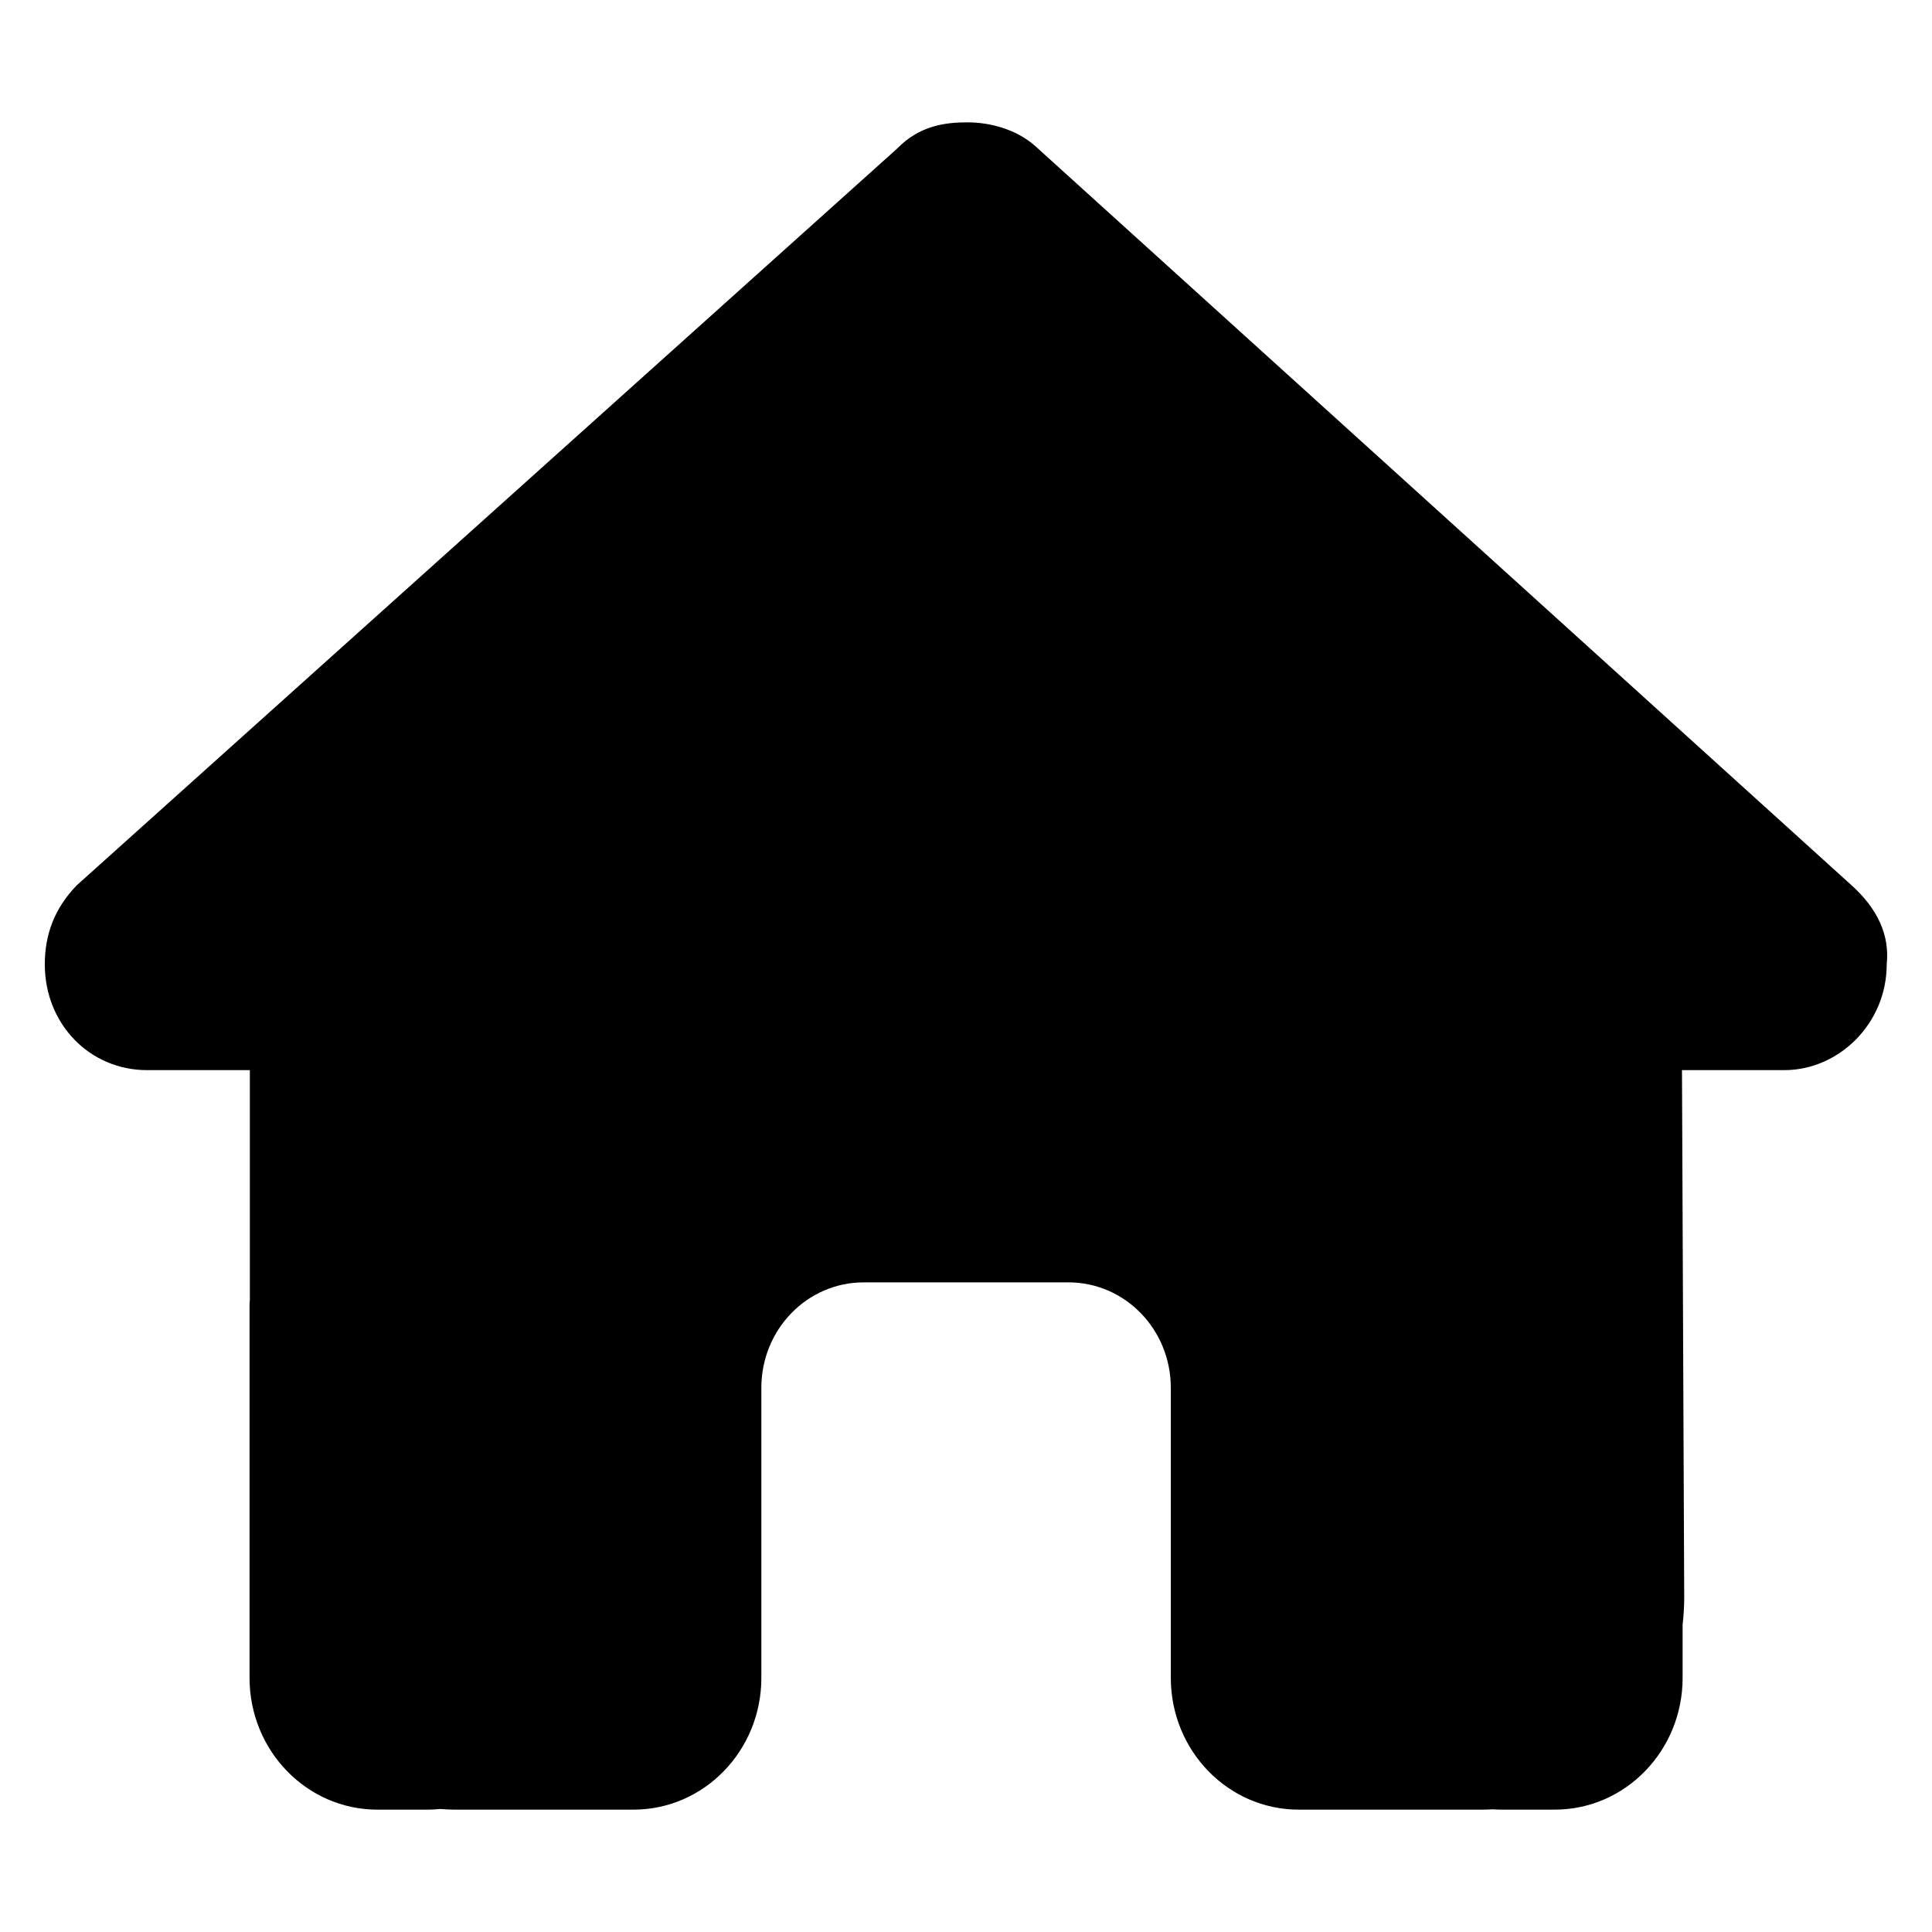 <?xml version="1.0" encoding="UTF-8" standalone="no"?>
<svg
   viewBox="0 0 512 512"
   version="1.1"
   id="svg190"
   sodipodi:docname="alternet-house.svg"
   width="512"
   height="512"
   inkscape:version="1.2.2 (732a01da63, 2022-12-09)"
   xmlns:inkscape="http://www.inkscape.org/namespaces/inkscape"
   xmlns:sodipodi="http://sodipodi.sourceforge.net/DTD/sodipodi-0.dtd"
   xmlns="http://www.w3.org/2000/svg"
   xmlns:svg="http://www.w3.org/2000/svg">
  <defs
     id="defs194" />
  <sodipodi:namedview
     id="namedview192"
     pagecolor="#ffffff"
     bordercolor="#000000"
     borderopacity="0.25"
     inkscape:showpageshadow="2"
     inkscape:pageopacity="0.0"
     inkscape:pagecheckerboard="0"
     inkscape:deskcolor="#d1d1d1"
     showgrid="false"
     inkscape:zoom="1.6191406"
     inkscape:cx="288.1158"
     inkscape:cy="255.69119"
     inkscape:window-width="1920"
     inkscape:window-height="1009"
     inkscape:window-x="-8"
     inkscape:window-y="-8"
     inkscape:window-maximized="1"
     inkscape:current-layer="svg190" />
  <!--! Font Awesome Free 6.4.0 by @fontawesome - https://fontawesome.com License - https://fontawesome.com/license/free (Icons: CC BY 4.0, Fonts: SIL OFL 1.1, Code: MIT License) Copyright 2023 Fonticons, Inc. -->
  <path
     d="m 499.997,255.563 c 0,15.72 -12.716,28.034 -27.127,28.034 h -27.127 l 0.593,139.909 c 0,2.358 -0.17,4.716 -0.424,7.074 v 14.061 c 0,19.301 -15.174,34.934 -33.909,34.934 h -13.564 c -0.932,0 -1.865,0 -2.797,-0.087 -1.187,0.087 -2.374,0.087 -3.56,0.087 h -27.551 -20.345 c -18.735,0 -33.909,-15.633 -33.909,-34.934 V 423.682 367.788 c 0,-15.458 -12.123,-27.947 -27.127,-27.947 h -54.255 c -15.005,0 -27.127,12.489 -27.127,27.947 v 55.894 20.96 c 0,19.301 -15.174,34.934 -33.909,34.934 h -20.345 -27.043 c -1.272,0 -2.543,-0.087 -3.815,-0.175 -1.017,0.087 -2.035,0.175 -3.052,0.175 h -13.564 c -18.735,0 -33.909,-15.633 -33.909,-34.934 v -97.814 c 0,-0.786 0,-1.659 0.085,-2.445 V 283.598 H 39.002 c -15.259,0 -27.127,-12.227 -27.127,-28.034 0,-7.86 2.543,-14.847 8.477,-20.96 L 237.71,39.411 c 5.934,-6.113 12.716,-6.987 18.65,-6.987 5.934,0 12.716,1.747 17.802,6.113 l 216.51,196.065 c 6.782,6.113 10.173,13.1 9.325,20.96 z"
     id="path188"
     style="stroke-width:0.86" />
</svg>
